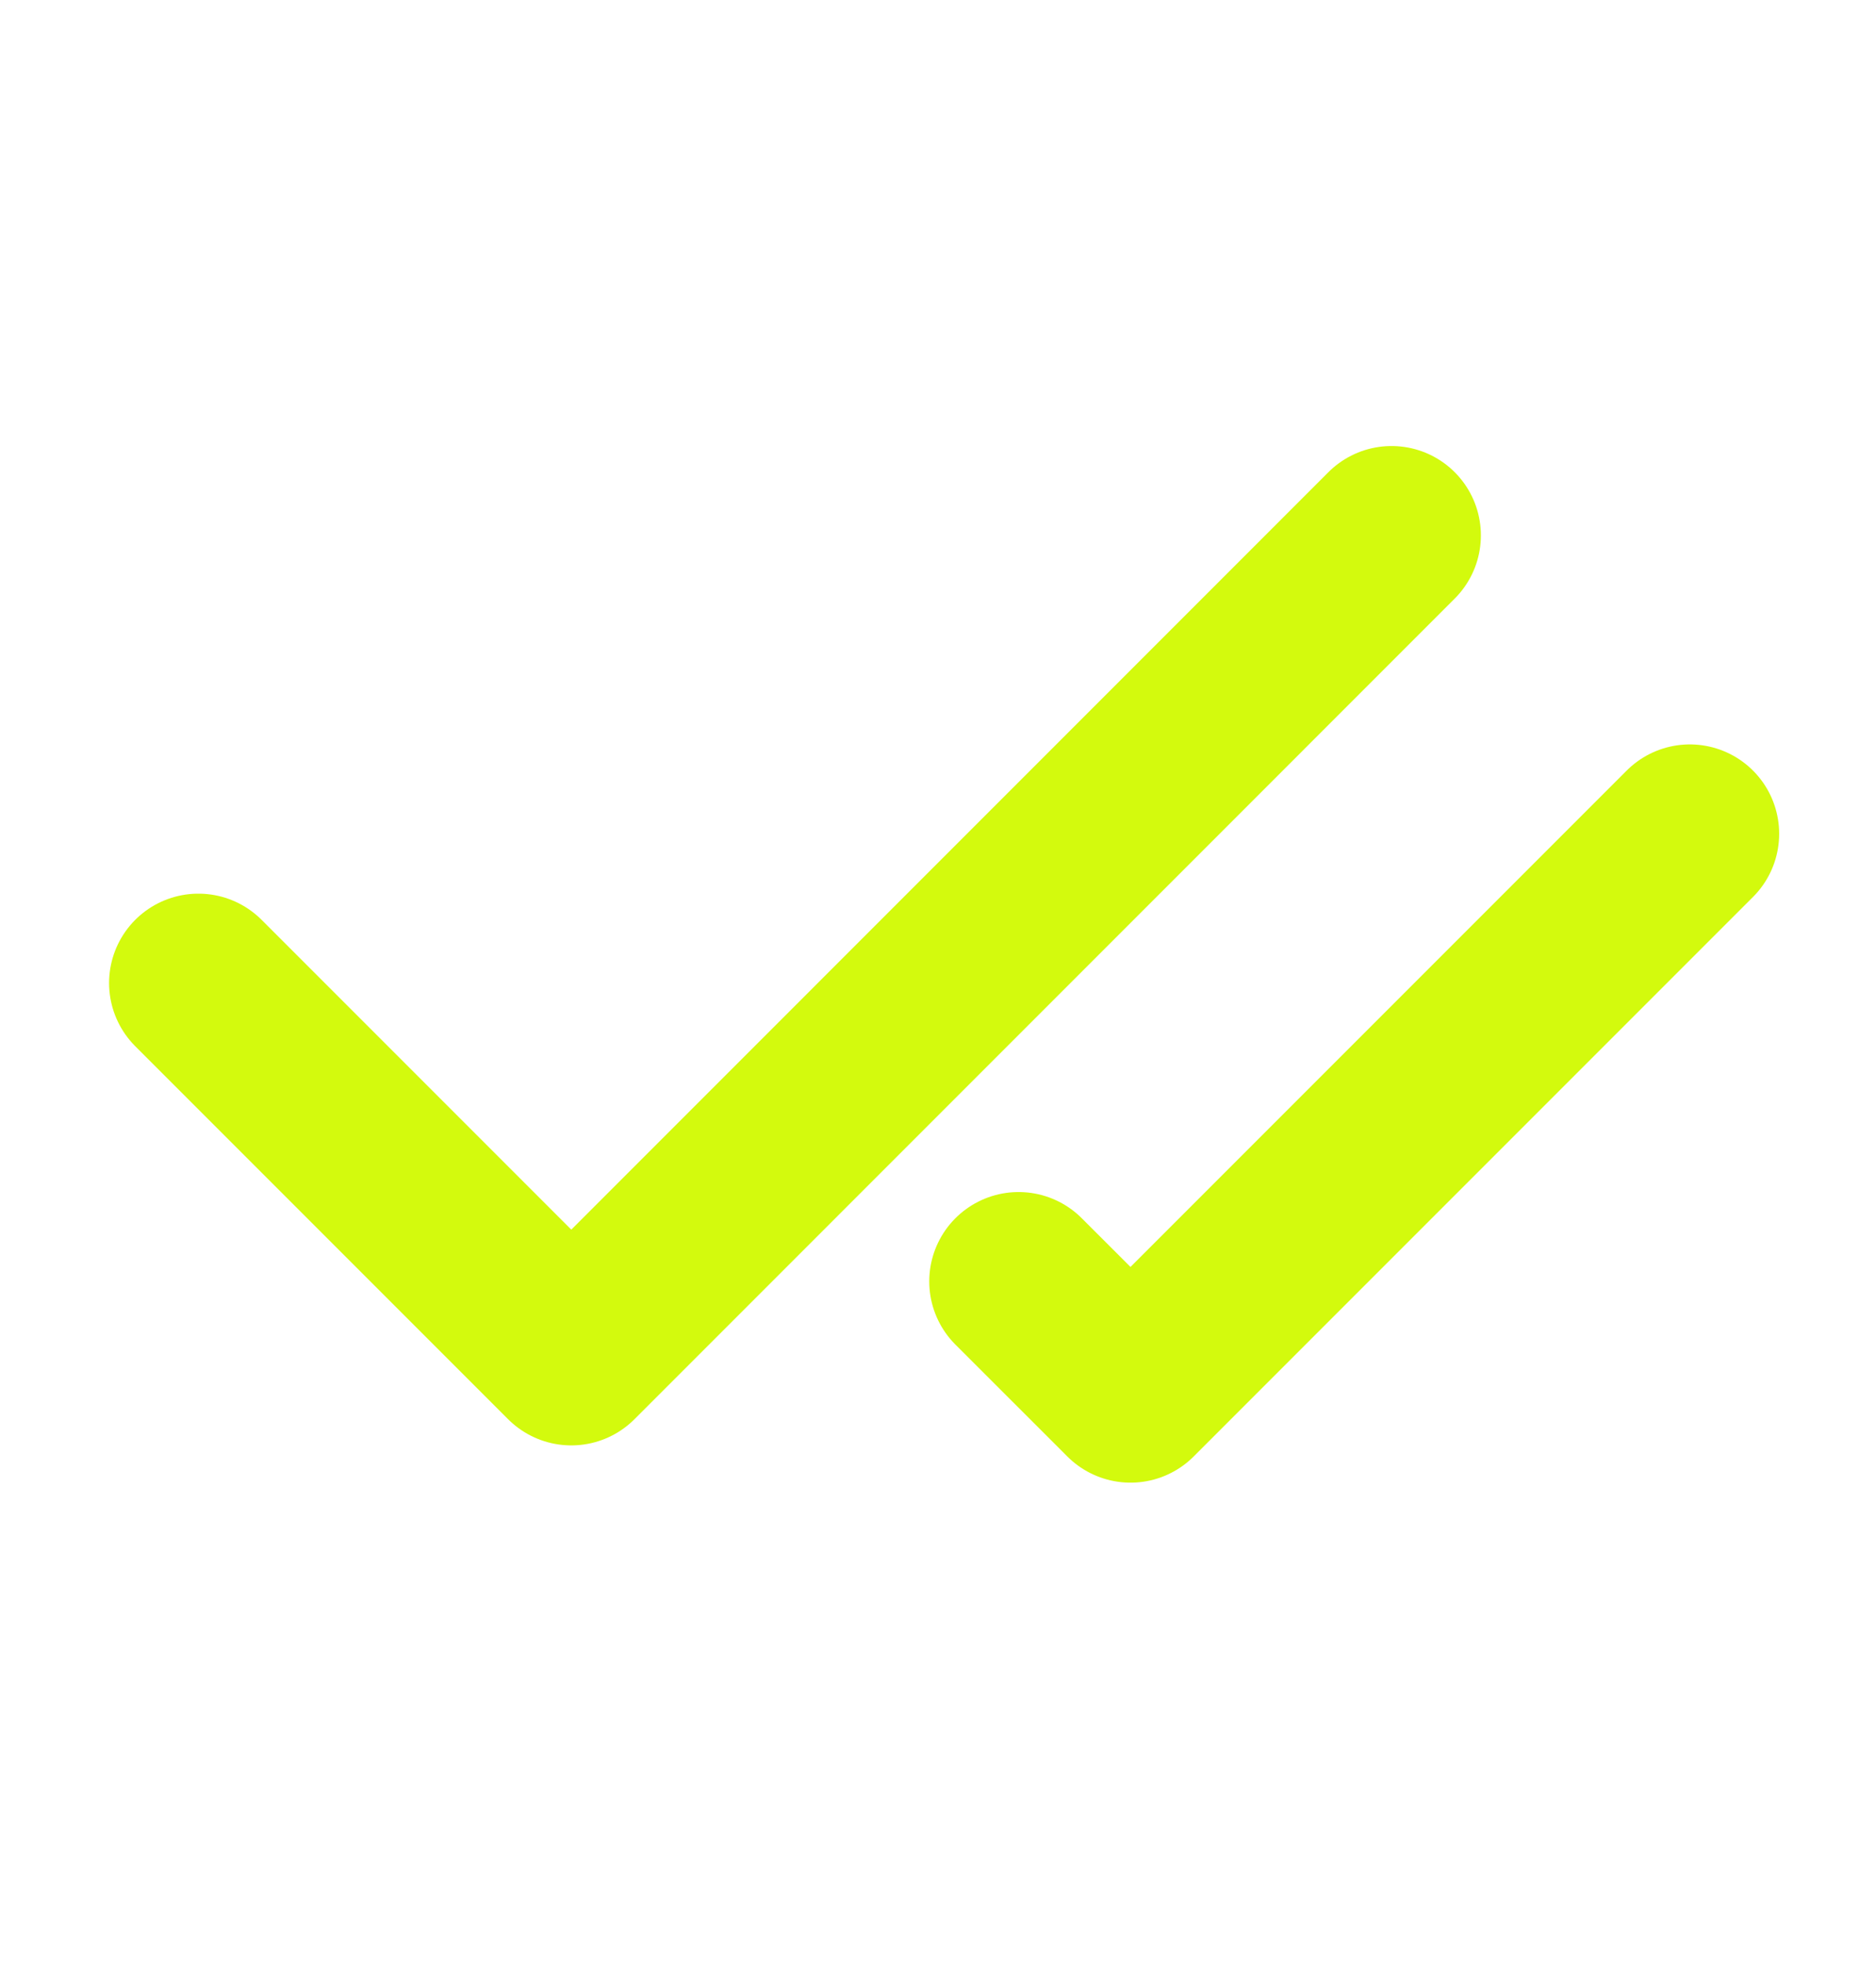 <svg width="21" height="22" viewBox="0 0 21 22" fill="none" xmlns="http://www.w3.org/2000/svg">
<path d="M15.577 5.991L6.395 15.174L2.221 11" stroke="#D3FA0D" stroke-width="2" stroke-linecap="round" stroke-linejoin="round"/>
<path d="M18.916 9.33L12.655 15.591L11.402 14.339" stroke="#D3FA0D" stroke-width="2" stroke-linecap="round" stroke-linejoin="round"/>
</svg>
